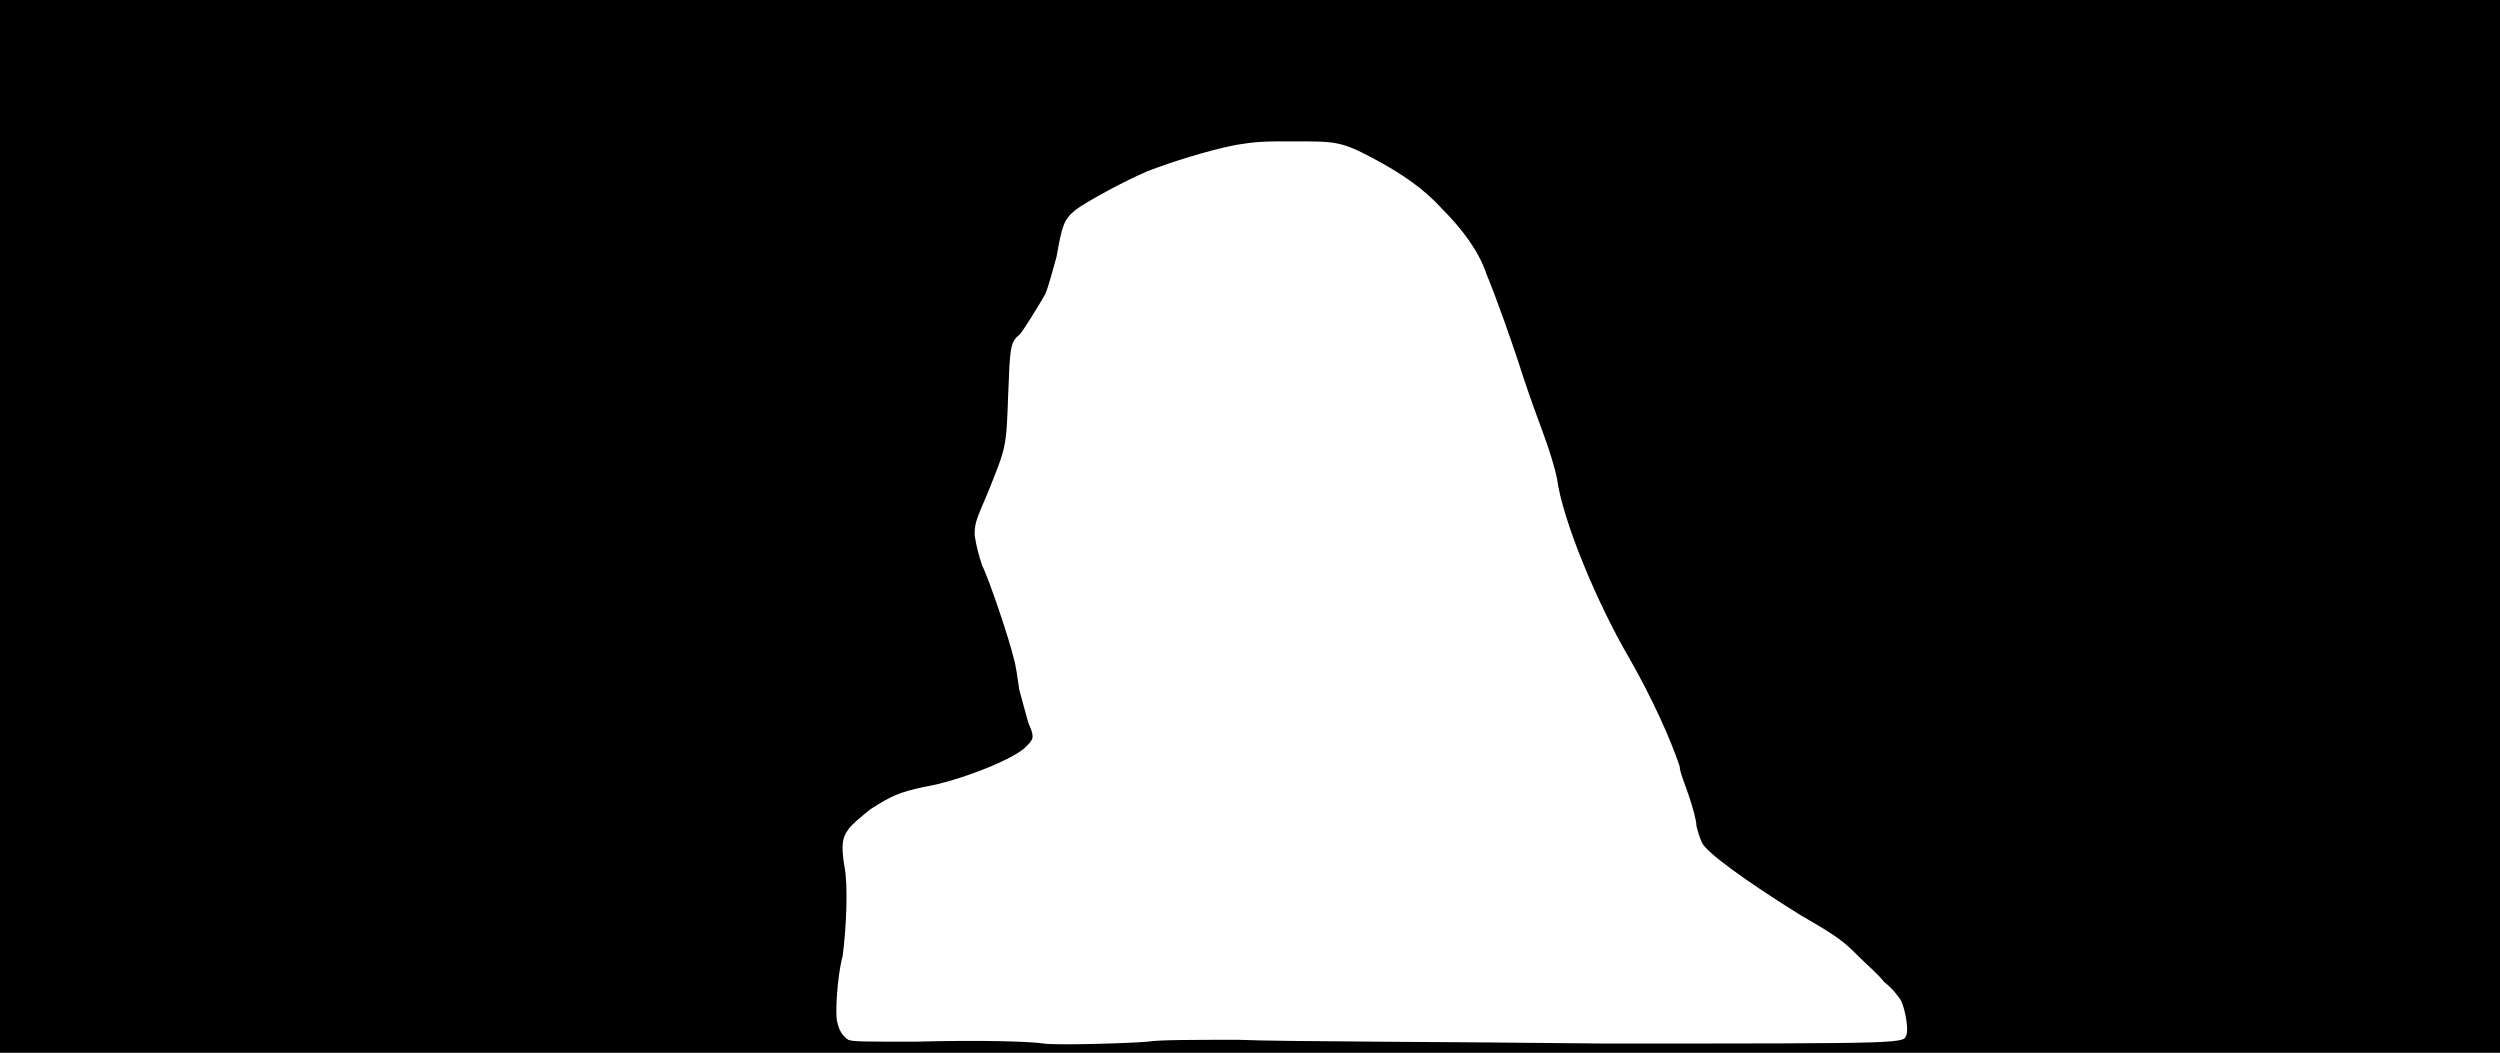 <svg xmlns="http://www.w3.org/2000/svg" width="1344" height="566"><path d="M0 283V0h1344v566H0V283m617 277c6-1 24-1 49-1 22 1 110 1 196 2 169 0 161 0 163-5 1-4-1-14-3-18-1-2-5-7-9-10-3-4-10-10-14-14-7-7-10-10-31-22-29-18-51-34-53-39-1-2-2-5-3-9 0-3-2-10-4-16s-5-13-5-16c-5-15-15-37-27-58-17-29-36-74-39-97-1-5-4-15-7-23s-8-22-11-31c-6-19-15-44-20-56-4-12-13-24-24-35-10-11-22-19-37-27-17-9-20-9-42-9-17 0-20 0-32 2-15 3-34 9-47 14-12 5-34 17-39 21-6 5-7 8-10 25-2 7-4 15-6 20-4 7-12 20-14 22-5 4-5 7-6 32-1 29-1 28-11 53-7 16-7 17-7 23 1 6 2 10 4 16 4 8 15 41 17 50 1 3 2 10 3 17 2 7 4 15 5 18 3 7 3 8-1 12-6 7-37 19-55 22-14 3-18 5-29 12-5 4-11 9-12 11-3 4-4 8-2 20 2 10 1 33-1 48-3 11-4 31-3 35 1 5 3 8 6 10 3 1 7 1 36 1 38-1 63 0 69 1s44 0 56-1z"/></svg>